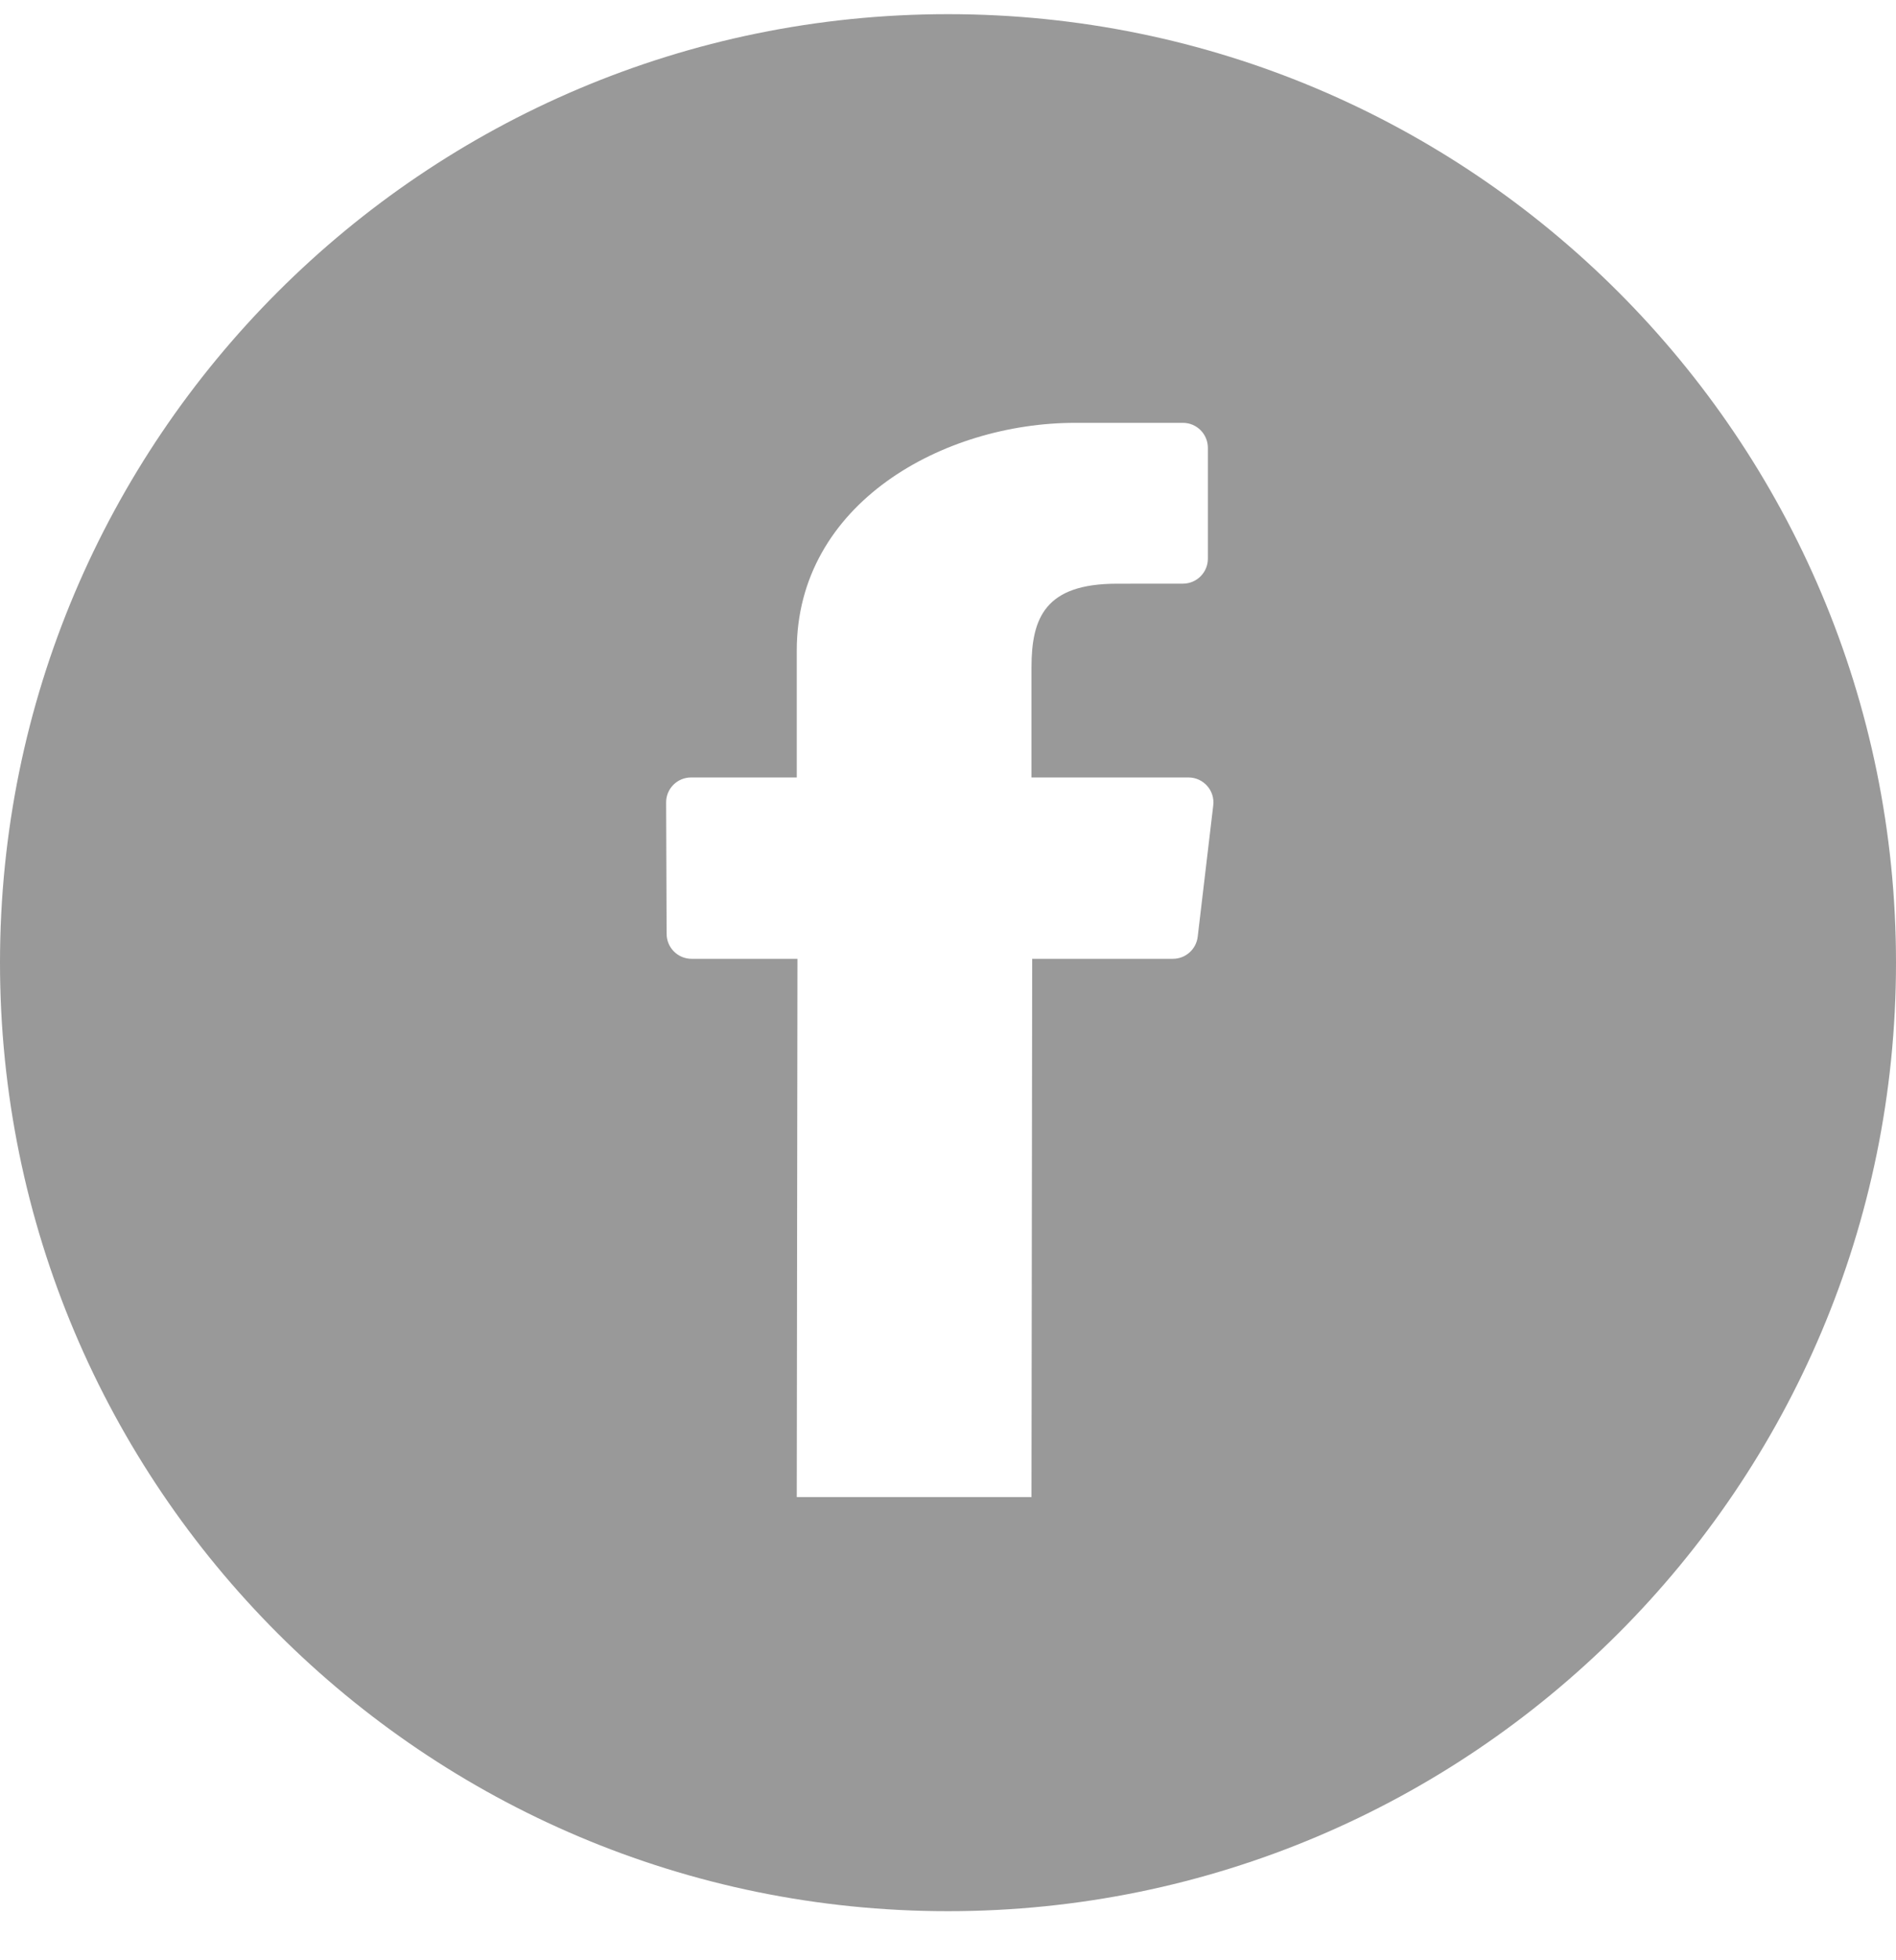 <?xml version="1.0" encoding="UTF-8"?>
<svg width="30px" height="31px" viewBox="0 0 30 31" version="1.1" xmlns="http://www.w3.org/2000/svg" xmlns:xlink="http://www.w3.org/1999/xlink">
    <!-- Generator: Sketch 61 (89581) - https://sketch.com -->
    <title>Facebook Copy</title>
    <desc>Created with Sketch.</desc>
    <g id="Page-1" stroke="none" stroke-width="1" fill="none" fill-rule="evenodd">
        <path d="M15,0.224 C23.284,0.224 30,6.94 30,15.224 C30,23.508 23.284,30.224 15,30.224 C6.716,30.224 9.9475983e-14,23.508 9.9475983e-14,15.224 C9.9475983e-14,6.94 6.716,0.224 15,0.224 Z M18.717,6.687 L17.011,6.687 C14.932,6.687 12.607,7.956 12.607,10.287 L12.607,10.287 L12.607,12.295 L10.935,12.295 C10.716,12.295 10.539,12.472 10.54,12.691 L10.54,12.691 L10.548,14.769 C10.549,14.987 10.725,15.163 10.943,15.163 L10.943,15.163 L12.618,15.163 L12.607,23.675 L16.321,23.675 L16.332,15.163 L18.558,15.163 C18.759,15.163 18.927,15.013 18.951,14.814 L18.951,14.814 L19.197,12.736 C19.225,12.501 19.041,12.295 18.805,12.295 L18.805,12.295 L16.321,12.295 L16.321,10.556 C16.321,9.768 16.54,9.231 17.67,9.231 L17.67,9.231 L18.717,9.23 C18.935,9.23 19.112,9.053 19.112,8.835 L19.112,8.835 L19.112,7.083 C19.112,6.864 18.935,6.687 18.717,6.687 L18.717,6.687 Z" id="Facebook-Copy" fill="#999999"></path>
    </g>
</svg>